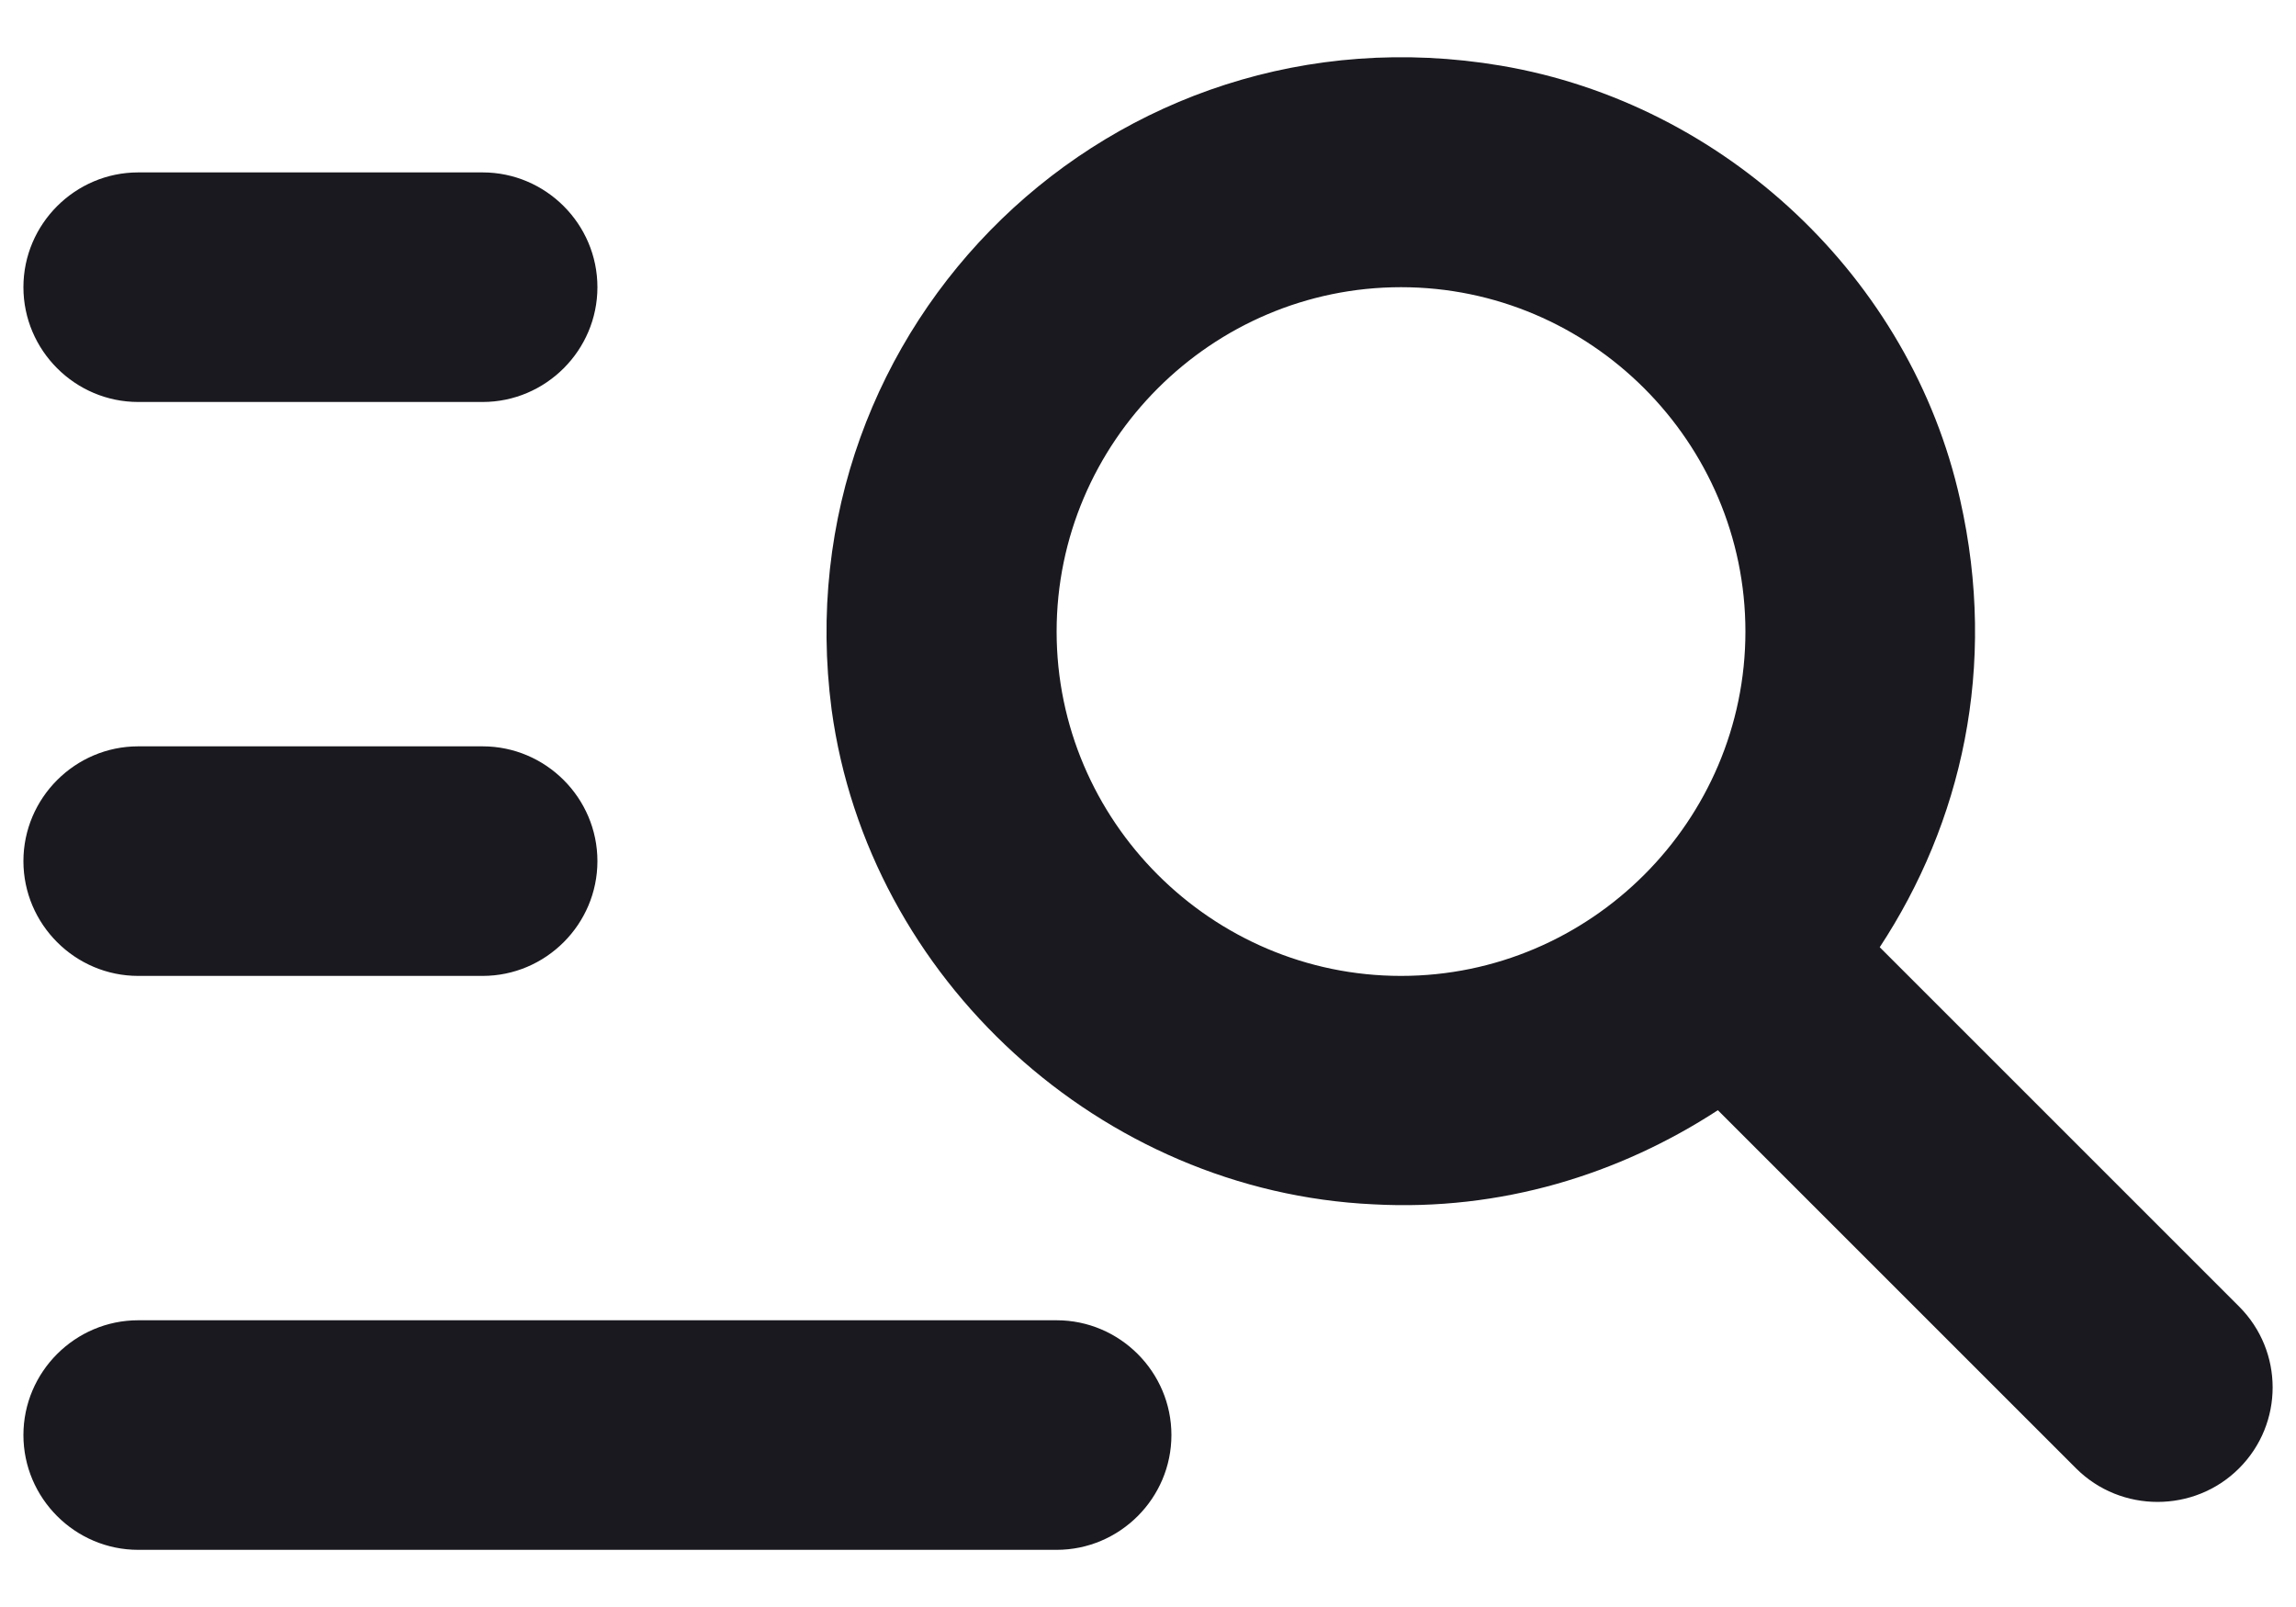<svg width="20" height="14" viewBox="0 0 20 14" fill="none" xmlns="http://www.w3.org/2000/svg">
<path d="M4.204 3.502H1.204C0.654 3.502 0.204 3.052 0.204 2.502C0.204 1.952 0.654 1.502 1.204 1.502H4.204C4.754 1.502 5.204 1.952 5.204 2.502C5.204 3.052 4.754 3.502 4.204 3.502ZM4.204 6.502H1.204C0.654 6.502 0.204 6.952 0.204 7.502C0.204 8.052 0.654 8.502 1.204 8.502H4.204C4.754 8.502 5.204 8.052 5.204 7.502C5.204 6.952 4.754 6.502 4.204 6.502ZM18.084 12.792L14.964 9.672C14.104 10.232 13.074 10.552 11.964 10.492C9.594 10.382 7.564 8.532 7.244 6.182C6.804 2.832 9.694 0.002 13.074 0.572C15.024 0.902 16.644 2.422 17.074 4.352C17.404 5.812 17.084 7.172 16.374 8.252L19.504 11.382C19.894 11.772 19.894 12.402 19.504 12.792C19.114 13.182 18.474 13.182 18.084 12.792ZM15.204 5.502C15.204 3.852 13.854 2.502 12.204 2.502C10.554 2.502 9.204 3.852 9.204 5.502C9.204 7.152 10.554 8.502 12.204 8.502C13.854 8.502 15.204 7.152 15.204 5.502ZM1.204 13.502H9.204C9.754 13.502 10.204 13.052 10.204 12.502C10.204 11.952 9.754 11.502 9.204 11.502H1.204C0.654 11.502 0.204 11.952 0.204 12.502C0.204 13.052 0.654 13.502 1.204 13.502Z" fill="#1A191F"/>
</svg>

